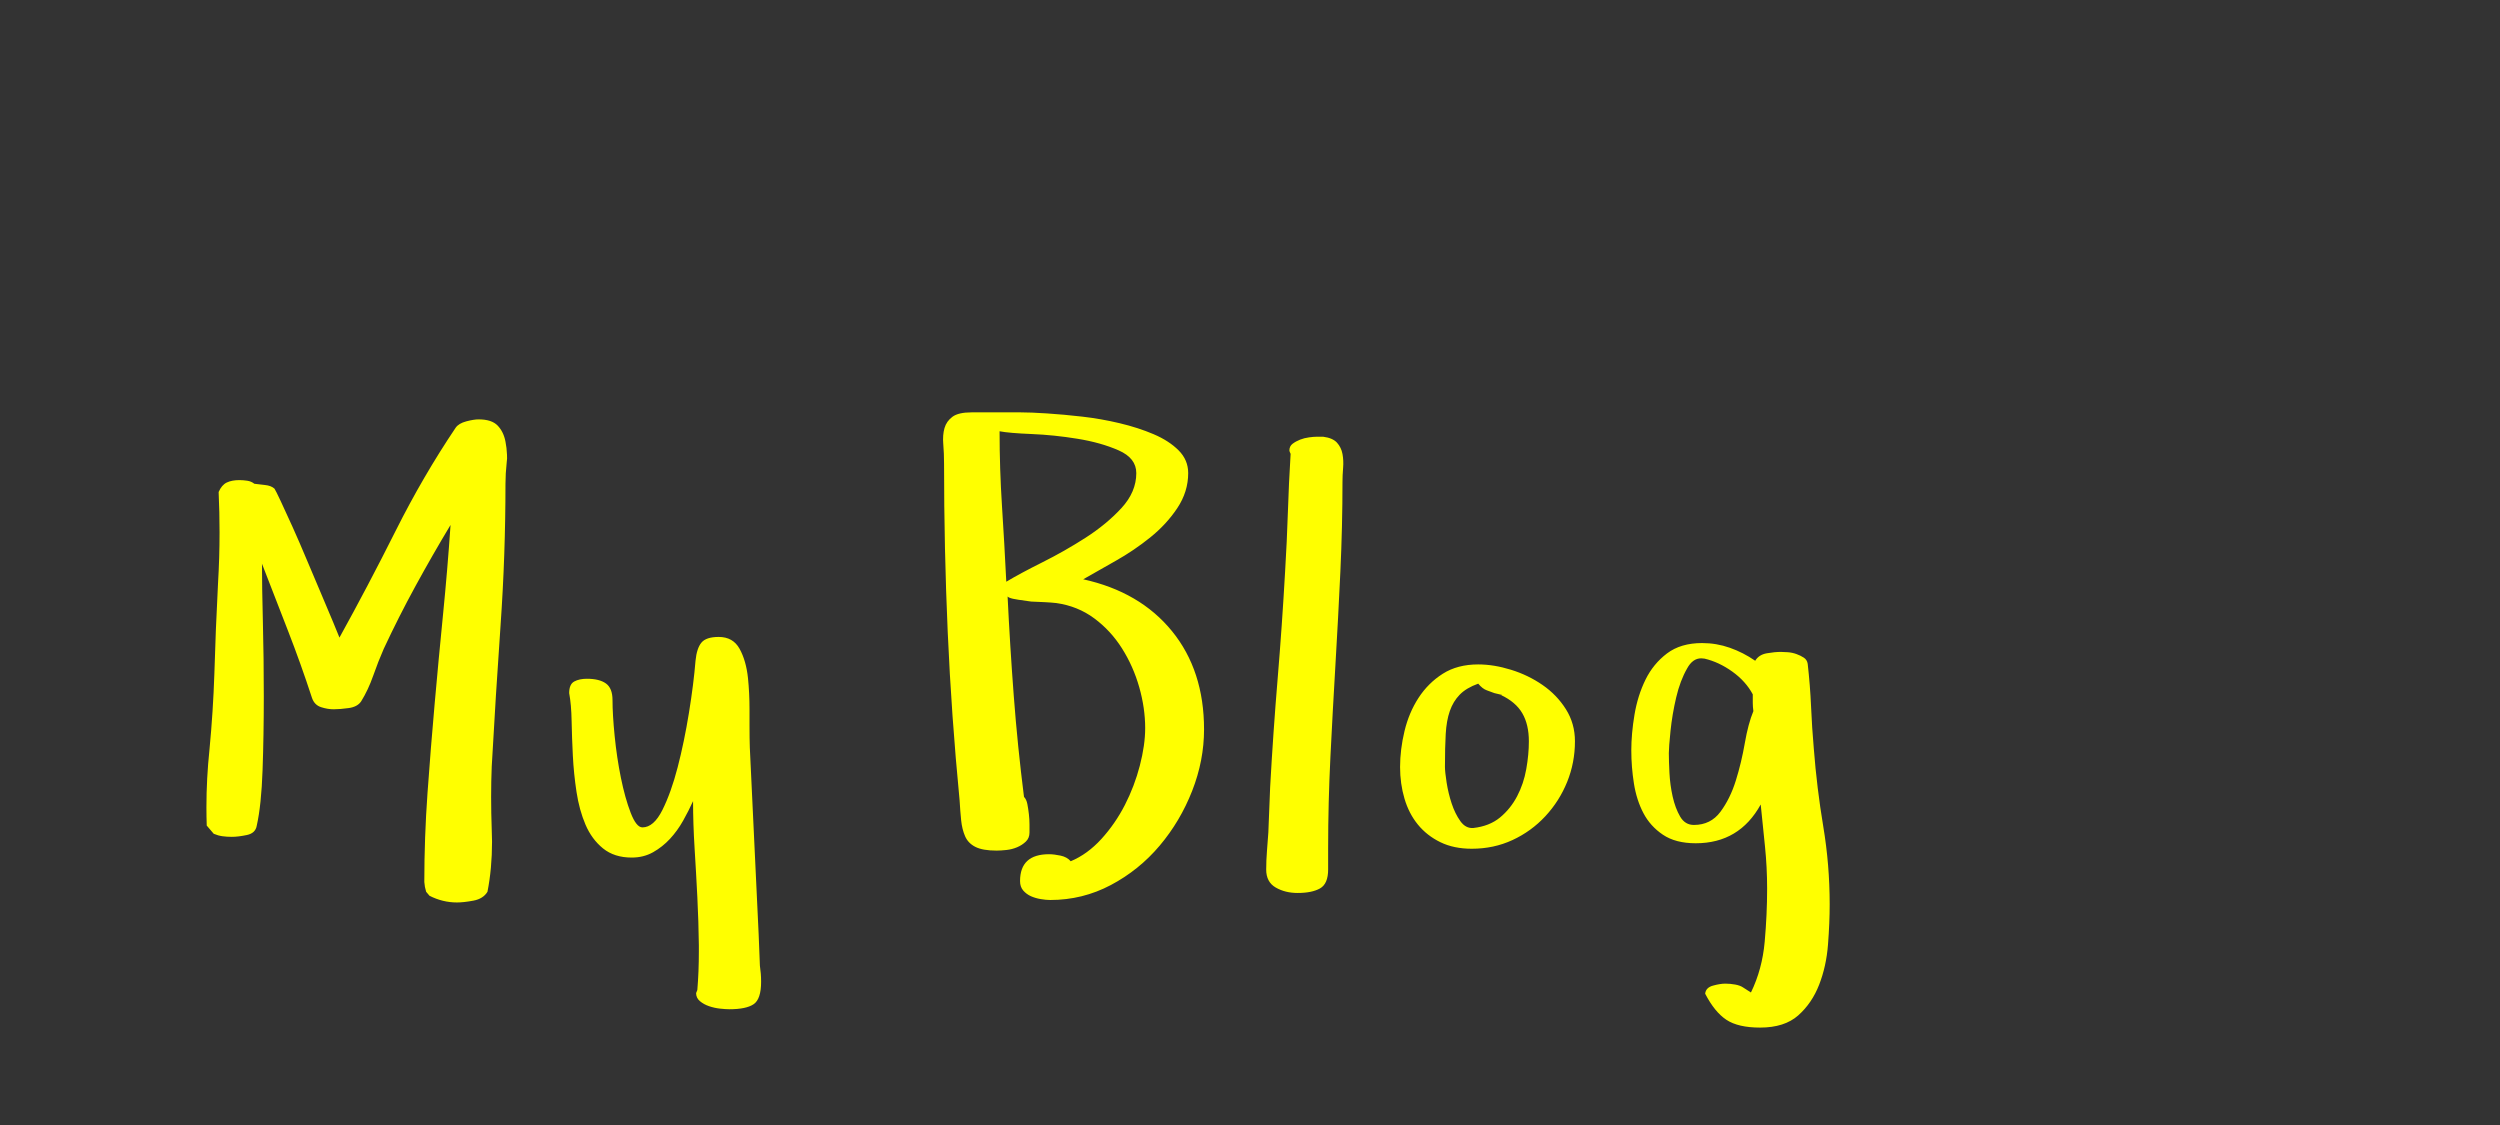 <?xml version="1.0" encoding="UTF-8" standalone="no"?>
<svg
   xmlns:dc="http://purl.org/dc/elements/1.1/"
   xmlns:cc="http://creativecommons.org/ns#"
   xmlns:rdf="http://www.w3.org/1999/02/22-rdf-syntax-ns#"
   xmlns:svg="http://www.w3.org/2000/svg"
   xmlns="http://www.w3.org/2000/svg"
   xmlns:sodipodi="http://sodipodi.sourceforge.net/DTD/sodipodi-0.dtd"
   xmlns:inkscape="http://www.inkscape.org/namespaces/inkscape"
   version="1.1"
   width="200"
   height="90"
   id="svg14"
   sodipodi:docname="blog-logo-new.svg"
   inkscape:version="1.0.1 (c497b03c, 2020-09-10)">
  <rect width="100%" height="100%" fill="#333333" stroke="none"/>
  <defs
     id="defs18" />
  <sodipodi:namedview
     pagecolor="#ffffff"
     bordercolor="#666666"
     borderopacity="1"
     objecttolerance="10"
     gridtolerance="10"
     guidetolerance="10"
     inkscape:pageopacity="0"
     inkscape:pageshadow="2"
     inkscape:window-width="1440"
     inkscape:window-height="855"
     id="namedview16"
     showgrid="false"
     inkscape:zoom="5.485"
     inkscape:cx="99.635369"
     inkscape:cy="52.839562"
     inkscape:window-x="0"
     inkscape:window-y="23"
     inkscape:window-maximized="1"
     inkscape:current-layer="svg14"
     inkscape:document-rotation="0" />
  <g
     id="g23"
     style="fill:#ffff00">
    <path
       fill="#6fadc6"
       d="m 16.538,66.045 q -0.024,-0.732 -0.024,-1.465 0,-2.295 0.244,-4.614 0.293,-3.076 0.391,-6.055 0.098,-3.491 0.293,-7.251 0.122,-2.051 0.122,-4.053 0,-1.636 -0.073,-3.247 0.244,-0.562 0.647,-0.757 0.403,-0.195 1.013,-0.195 0.293,0 0.623,0.049 0.33,0.049 0.574,0.244 0.342,0.049 0.842,0.098 0.5,0.049 0.769,0.293 0.098,0.146 0.5,1.001 0.403,0.854 0.952,2.075 0.549,1.221 1.147,2.649 0.598,1.428 1.147,2.71 0.549,1.282 0.952,2.258 0.403,0.977 0.5,1.221 2.295,-4.15 4.492,-8.533 2.197,-4.382 4.81,-8.264 0.244,-0.342 0.842,-0.5 0.598,-0.159 0.989,-0.159 1.05,0 1.526,0.5 0.476,0.5 0.623,1.282 0.098,0.488 0.122,1.05 0.024,0.293 -0.024,0.61 -0.098,0.903 -0.098,1.709 0,5.688 -0.391,11.292 -0.391,5.603 -0.708,11.316 -0.049,1.172 -0.049,2.441 0,1.27 0.049,2.637 0.024,0.488 0.024,0.952 0,2.148 -0.366,4.004 -0.342,0.562 -1.123,0.708 -0.781,0.146 -1.318,0.146 -1.147,0 -2.197,-0.537 L 34.092,71.343 33.994,70.952 q 0,0 -0.049,-0.391 0,-3.54 0.256,-7.129 0.256,-3.589 0.574,-7.166 0.317,-3.577 0.671,-7.141 0.354,-3.564 0.598,-7.129 -1.44,2.393 -2.795,4.871 -1.355,2.478 -2.551,5.042 -0.439,1.001 -0.842,2.148 -0.403,1.147 -0.964,2.051 -0.293,0.439 -0.989,0.537 -0.696,0.098 -1.208,0.098 -0.488,0 -1.013,-0.171 -0.525,-0.171 -0.72,-0.732 -0.903,-2.759 -1.929,-5.396 -1.025,-2.637 -2.075,-5.347 0,1.807 0.073,4.675 0.073,2.869 0.073,5.945 0,3.076 -0.098,5.884 -0.098,2.808 -0.464,4.443 -0.098,0.61 -0.793,0.757 -0.696,0.146 -1.208,0.146 -0.391,0 -0.745,-0.049 -0.354,-0.049 -0.696,-0.195 z m 28.996,-10.596 q 0,-0.708 0.403,-0.928 0.403,-0.22 1.013,-0.22 1.001,0 1.526,0.378 0.525,0.378 0.525,1.331 0,1.147 0.171,2.869 0.171,1.721 0.5,3.345 0.33,1.624 0.781,2.795 0.452,1.172 0.94,1.172 0.903,0 1.599,-1.392 0.696,-1.392 1.221,-3.418 0.525,-2.026 0.903,-4.358 0.378,-2.332 0.525,-4.163 0.098,-1.001 0.476,-1.453 0.378,-0.452 1.379,-0.452 1.147,0 1.672,0.952 0.525,0.952 0.671,2.344 0.122,1.196 0.122,2.49 v 0.415 0.977 q 0,0.928 0.024,1.66 l 0.708,14.966 0.098,2.49 q 0.049,0.342 0.073,0.647 0.024,0.305 0.024,0.647 0,1.392 -0.598,1.794 -0.598,0.403 -1.941,0.403 -0.293,0 -0.745,-0.049 -0.452,-0.049 -0.879,-0.195 -0.427,-0.146 -0.732,-0.403 -0.305,-0.256 -0.305,-0.647 l 0.098,-0.244 q 0.122,-1.465 0.122,-3.076 v -0.513 q -0.024,-1.904 -0.122,-3.857 -0.098,-1.953 -0.22,-3.906 -0.122,-1.953 -0.122,-3.76 -0.342,0.757 -0.793,1.562 -0.452,0.806 -1.05,1.453 -0.598,0.647 -1.355,1.074 -0.757,0.427 -1.709,0.427 -1.392,0 -2.295,-0.732 -0.903,-0.732 -1.404,-1.904 Q 46.34,64.8 46.12,63.347 45.9,61.895 45.827,60.442 45.754,58.989 45.729,57.671 45.705,56.353 45.534,55.449 Z M 75.462,35.54 q -0.061,-0.745 0.098,-1.294 0.159,-0.549 0.635,-0.903 0.476,-0.354 1.526,-0.354 h 3.931 q 0.806,0 2.112,0.085 1.306,0.085 2.808,0.256 1.501,0.171 2.991,0.525 1.489,0.354 2.722,0.879 1.233,0.525 2.002,1.294 0.769,0.769 0.769,1.819 0,1.489 -0.867,2.795 -0.867,1.306 -2.173,2.356 -1.306,1.05 -2.759,1.868 -1.453,0.818 -2.6,1.477 4.541,1.001 7.104,4.15 2.563,3.149 2.563,7.861 0,2.49 -0.952,4.919 -0.952,2.429 -2.6,4.382 -1.648,1.953 -3.906,3.149 -2.258,1.196 -4.846,1.196 -0.342,0 -0.769,-0.073 -0.427,-0.073 -0.781,-0.232 -0.354,-0.159 -0.61,-0.452 -0.256,-0.293 -0.256,-0.757 0,-2.148 2.319,-2.148 0.391,0 0.916,0.11 0.525,0.11 0.818,0.452 1.343,-0.562 2.454,-1.782 1.111,-1.221 1.88,-2.722 0.769,-1.501 1.196,-3.149 0.427,-1.648 0.427,-2.991 0,-1.611 -0.476,-3.284 -0.476,-1.672 -1.379,-3.101 -0.903,-1.428 -2.222,-2.405 -1.318,-0.977 -3.027,-1.221 -0.439,-0.049 -0.964,-0.073 L 82.493,48.125 q 0,0 -1.025,-0.146 -1.025,-0.146 -0.867,-0.391 0.195,4.053 0.5,8.081 0.305,4.028 0.818,8.081 0.195,0.195 0.269,0.574 0.073,0.378 0.122,0.806 0.049,0.427 0.049,0.818 v 0.659 q 0,0.439 -0.293,0.72 -0.293,0.281 -0.696,0.452 -0.403,0.171 -0.854,0.22 -0.452,0.049 -0.793,0.049 -1.099,0 -1.685,-0.293 -0.586,-0.293 -0.83,-0.854 -0.244,-0.562 -0.317,-1.282 -0.073,-0.72 -0.122,-1.575 -0.659,-6.812 -0.952,-13.477 -0.293,-6.665 -0.293,-13.477 0,-0.806 -0.061,-1.55 z m 4.504,-1.038 q 0,3.003 0.195,6.018 0.195,3.015 0.342,6.018 1.099,-0.659 2.881,-1.55 1.782,-0.891 3.455,-1.965 1.672,-1.074 2.869,-2.368 1.196,-1.294 1.196,-2.808 0,-1.196 -1.416,-1.819 Q 88.072,35.405 86.192,35.1 84.312,34.795 82.517,34.722 80.723,34.648 79.966,34.502 Z M 101.296,69.561 q 0,-0.708 0.061,-1.489 0.061,-0.781 0.11,-1.465 l 0.146,-3.662 q 0.244,-4.395 0.598,-8.643 0.354,-4.248 0.598,-8.594 0.146,-2.393 0.22,-4.7 0.073,-2.307 0.22,-4.7 -0.098,-0.195 -0.098,-0.269 0,-0.342 0.256,-0.537 0.256,-0.195 0.598,-0.33 0.342,-0.134 0.72,-0.183 0.378,-0.049 0.574,-0.049 h 0.562 q 0.757,0.098 1.099,0.476 0.342,0.378 0.439,0.903 0.098,0.525 0.049,1.123 -0.049,0.598 -0.049,1.111 0,3.54 -0.171,7.214 -0.171,3.674 -0.391,7.373 -0.22,3.699 -0.403,7.397 -0.183,3.699 -0.183,7.312 v 1.709 q 0,1.147 -0.647,1.514 -0.647,0.366 -1.794,0.366 -1.001,0 -1.758,-0.439 -0.757,-0.439 -0.757,-1.44 z m 10.71,-8.203 q 0,-1.392 0.354,-2.869 0.354,-1.477 1.123,-2.661 0.769,-1.184 1.941,-1.929 1.172,-0.745 2.832,-0.745 1.245,0 2.625,0.427 1.379,0.427 2.527,1.221 1.147,0.793 1.868,1.941 0.72,1.147 0.72,2.563 0,1.709 -0.623,3.247 -0.623,1.538 -1.746,2.747 -1.123,1.208 -2.625,1.904 -1.501,0.696 -3.259,0.696 -1.44,0 -2.515,-0.525 -1.074,-0.525 -1.794,-1.404 -0.72,-0.879 -1.074,-2.075 -0.354,-1.196 -0.354,-2.539 z m 3.589,-0.049 q 0,0.439 0.134,1.294 0.134,0.854 0.403,1.672 0.269,0.818 0.696,1.416 0.427,0.598 1.038,0.549 1.294,-0.146 2.136,-0.842 0.842,-0.696 1.367,-1.697 0.525,-1.001 0.732,-2.173 0.208,-1.172 0.208,-2.222 0,-1.343 -0.525,-2.246 -0.525,-0.903 -1.721,-1.465 0,0.049 0.049,0.049 0.049,0 0.049,-0.049 l -0.61,-0.146 q -0.244,-0.098 -0.598,-0.22 -0.354,-0.122 -0.696,-0.537 -0.952,0.342 -1.477,0.879 -0.525,0.537 -0.793,1.306 -0.269,0.769 -0.33,1.843 -0.061,1.074 -0.061,2.588 z m 14.909,-1.27 q 0,-1.343 0.256,-2.869 0.256,-1.526 0.879,-2.795 0.623,-1.27 1.721,-2.1 1.099,-0.83 2.808,-0.83 1.147,0 2.222,0.378 1.074,0.378 2.026,1.038 0.293,-0.488 0.928,-0.598 0.635,-0.11 1.123,-0.11 0.195,0 0.549,0.024 0.354,0.024 0.696,0.146 0.342,0.122 0.598,0.293 0.256,0.171 0.305,0.488 0.195,1.709 0.269,3.406 0.073,1.697 0.22,3.381 0.244,3.149 0.757,6.226 0.513,3.076 0.513,6.226 0,1.489 -0.134,3.223 -0.134,1.733 -0.708,3.21 -0.574,1.477 -1.672,2.454 -1.099,0.977 -3.052,0.977 -1.758,0 -2.698,-0.623 -0.94,-0.623 -1.697,-2.087 0.049,-0.488 0.623,-0.647 0.574,-0.159 0.989,-0.159 0.391,0 0.793,0.073 0.403,0.073 0.647,0.244 l 0.61,0.391 q 0.903,-1.855 1.099,-4.053 0.195,-2.197 0.195,-4.248 0,-1.709 -0.171,-3.381 -0.171,-1.672 -0.342,-3.357 -1.709,3.101 -5.2,3.101 -1.611,0 -2.625,-0.684 -1.013,-0.684 -1.562,-1.733 -0.549,-1.05 -0.757,-2.368 -0.208,-1.318 -0.208,-2.637 z m 3.003,0.22 q 0,0.61 0.049,1.575 0.049,0.964 0.256,1.892 0.208,0.928 0.598,1.599 0.391,0.671 1.099,0.671 1.343,0 2.124,-1.05 0.781,-1.05 1.233,-2.502 0.452,-1.453 0.72,-3.003 0.269,-1.55 0.684,-2.551 -0.049,-0.342 -0.049,-0.671 v -0.671 q -0.562,-1.05 -1.636,-1.819 -1.074,-0.769 -2.222,-1.038 -0.146,-0.024 -0.269,-0.024 -0.684,0 -1.123,0.806 -0.562,0.977 -0.879,2.332 -0.317,1.355 -0.452,2.673 -0.134,1.318 -0.134,1.782 z"
       id="path10"
       style="fill:#ffff00" />
  </g>
  <path
     fill="#"
     d=""
     id="path12" />
</svg>
